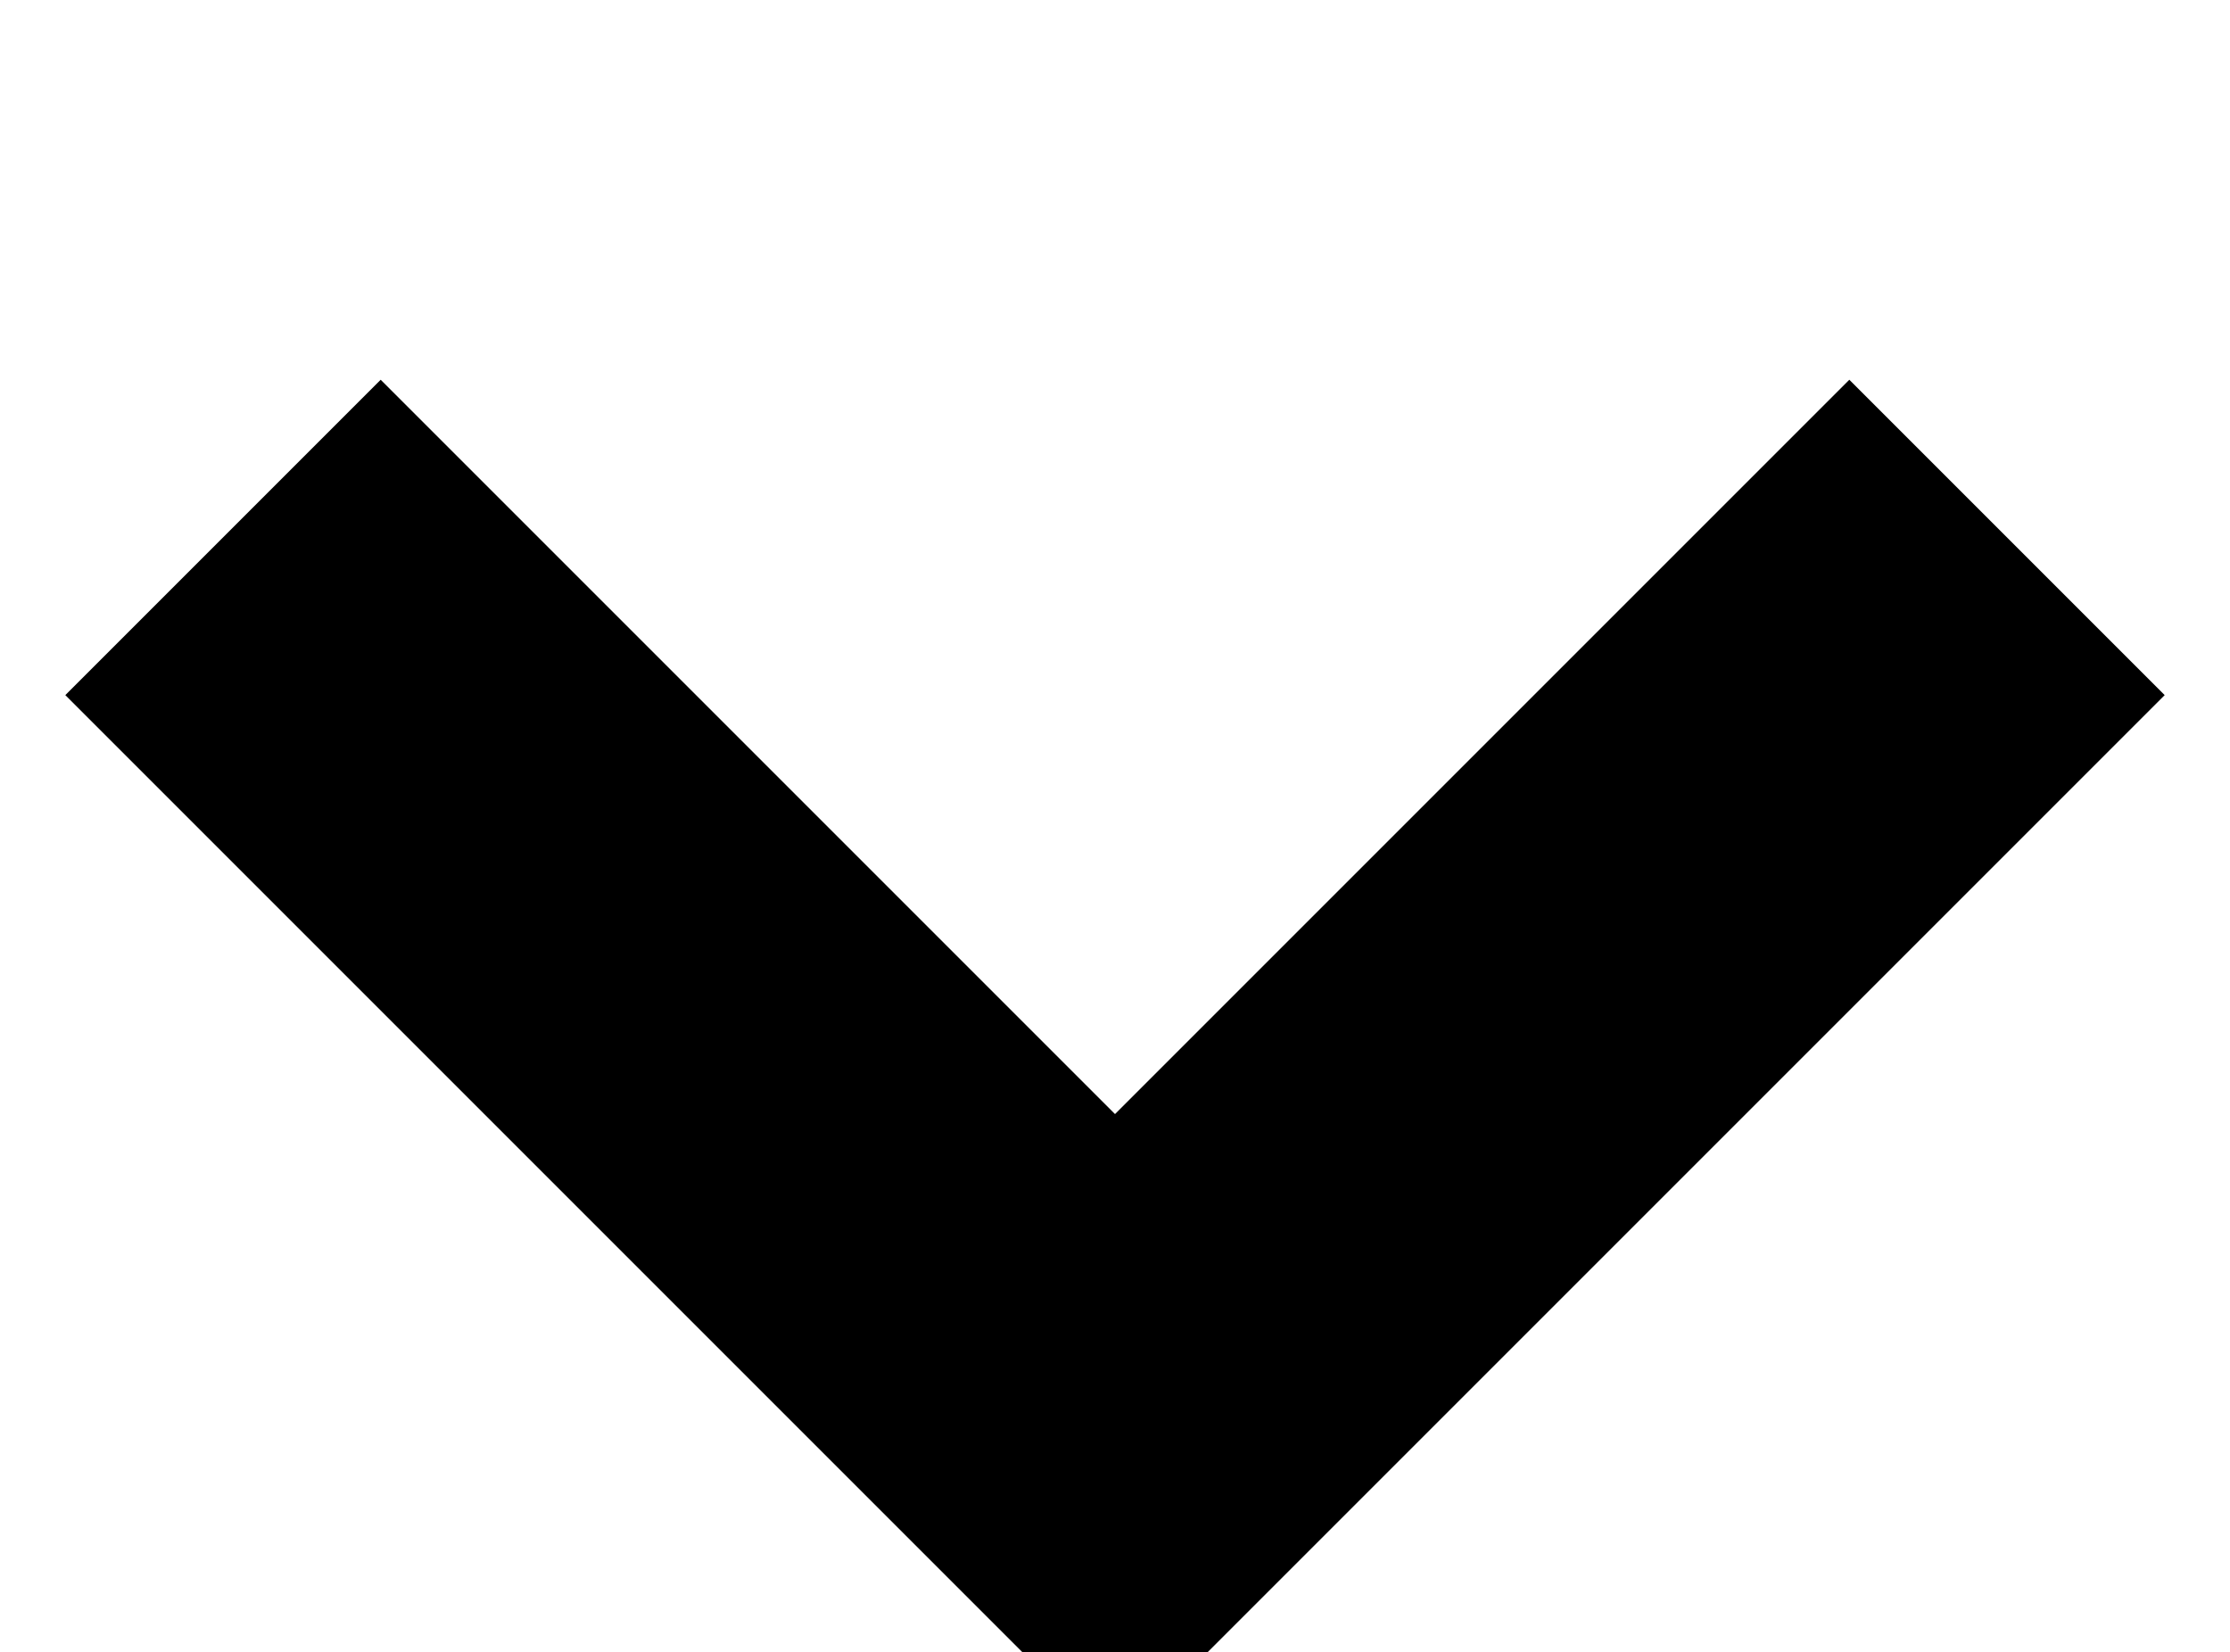 <svg xmlns="http://www.w3.org/2000/svg" width="10" height="7.41" viewBox="0 0 10 7.41"><defs><style>.cls-1{fill:none;stroke:#000;stroke-width:2px;fill-rule:evenodd}</style></defs><path id="Rectangle_6_copy_8" data-name="Rectangle 6 copy 8" class="cls-1" d="M1139 4494l-4 4-4-4" transform="translate(-1130 -4491.59)"/></svg>
